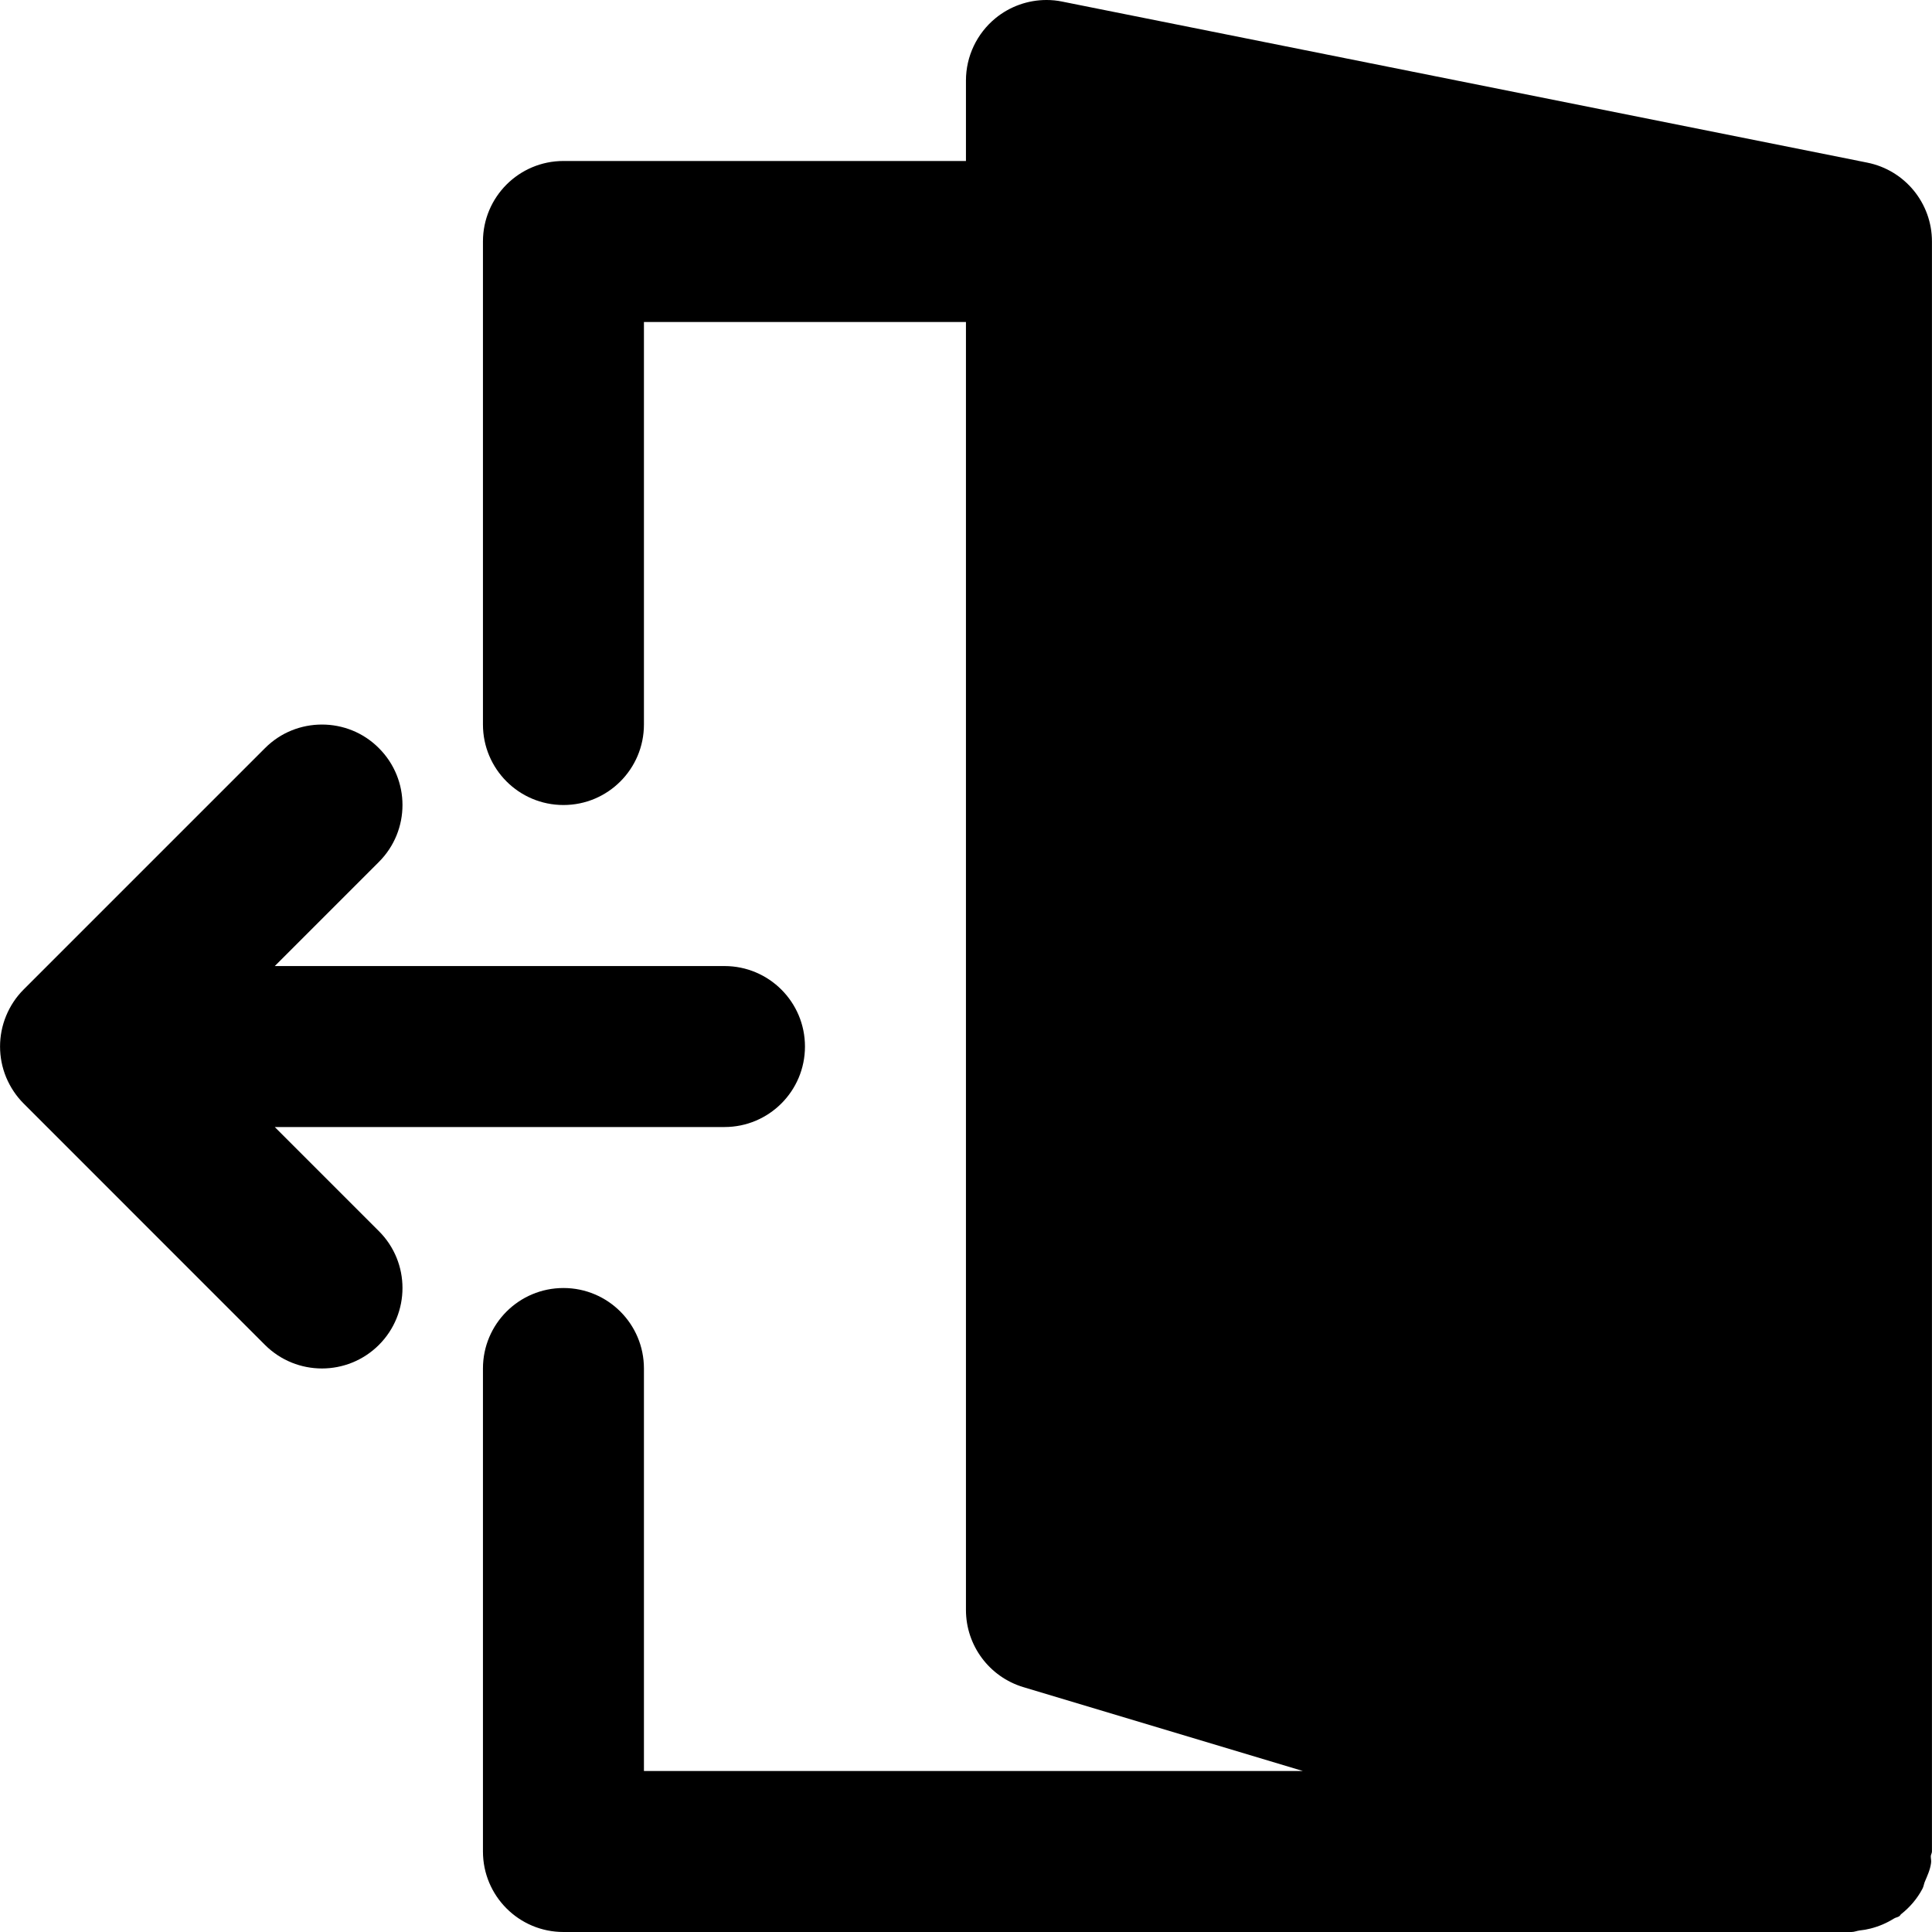 <svg width="40" height="40" viewBox="0 0 40 40" fill="none" xmlns="http://www.w3.org/2000/svg">
<path d="M0.127 22.304C0.212 22.507 0.334 22.692 0.489 22.847L5.487 27.846C6.139 28.495 7.192 28.495 7.844 27.846C8.496 27.194 8.496 26.139 7.844 25.489L5.689 23.334H14.999C15.921 23.334 16.666 22.587 16.666 21.667C16.666 20.747 15.921 20.001 14.999 20.001H5.689L7.844 17.846C8.496 17.194 8.496 16.139 7.844 15.489C7.519 15.162 7.092 15.001 6.666 15.001C6.239 15.001 5.812 15.162 5.487 15.489L0.489 20.487C0.334 20.641 0.212 20.826 0.127 21.031C-0.041 21.437 -0.041 21.897 0.127 22.304Z" fill="currentColor"/>
<path d="M11.666 16.667C12.587 16.667 13.332 15.92 13.332 15V6.667H19.999V33.333C19.999 34.068 20.482 34.718 21.187 34.93L26.976 36.667H13.332V28.333C13.332 27.413 12.587 26.667 11.666 26.667C10.744 26.667 9.999 27.413 9.999 28.333V38.333C9.999 39.253 10.744 40 11.666 40H38.332C38.392 40 38.446 39.975 38.504 39.968C38.582 39.96 38.654 39.947 38.729 39.928C38.904 39.883 39.062 39.815 39.211 39.722C39.247 39.698 39.292 39.697 39.327 39.67C39.341 39.66 39.346 39.642 39.359 39.632C39.541 39.488 39.692 39.313 39.802 39.105C39.826 39.06 39.831 39.012 39.849 38.965C39.902 38.838 39.961 38.715 39.98 38.575C39.989 38.525 39.974 38.478 39.975 38.43C39.977 38.397 39.999 38.367 39.999 38.333V5C39.999 4.205 39.437 3.522 38.659 3.367L21.992 0.033C21.884 0.01 21.774 -7.62939e-05 21.666 -7.62939e-05C21.284 -7.62939e-05 20.909 0.132 20.609 0.378C20.224 0.695 19.999 1.167 19.999 1.667V3.333H11.666C10.744 3.333 9.999 4.08 9.999 5V15C9.999 15.92 10.744 16.667 11.666 16.667Z" fill="currentColor"/>
</svg>
